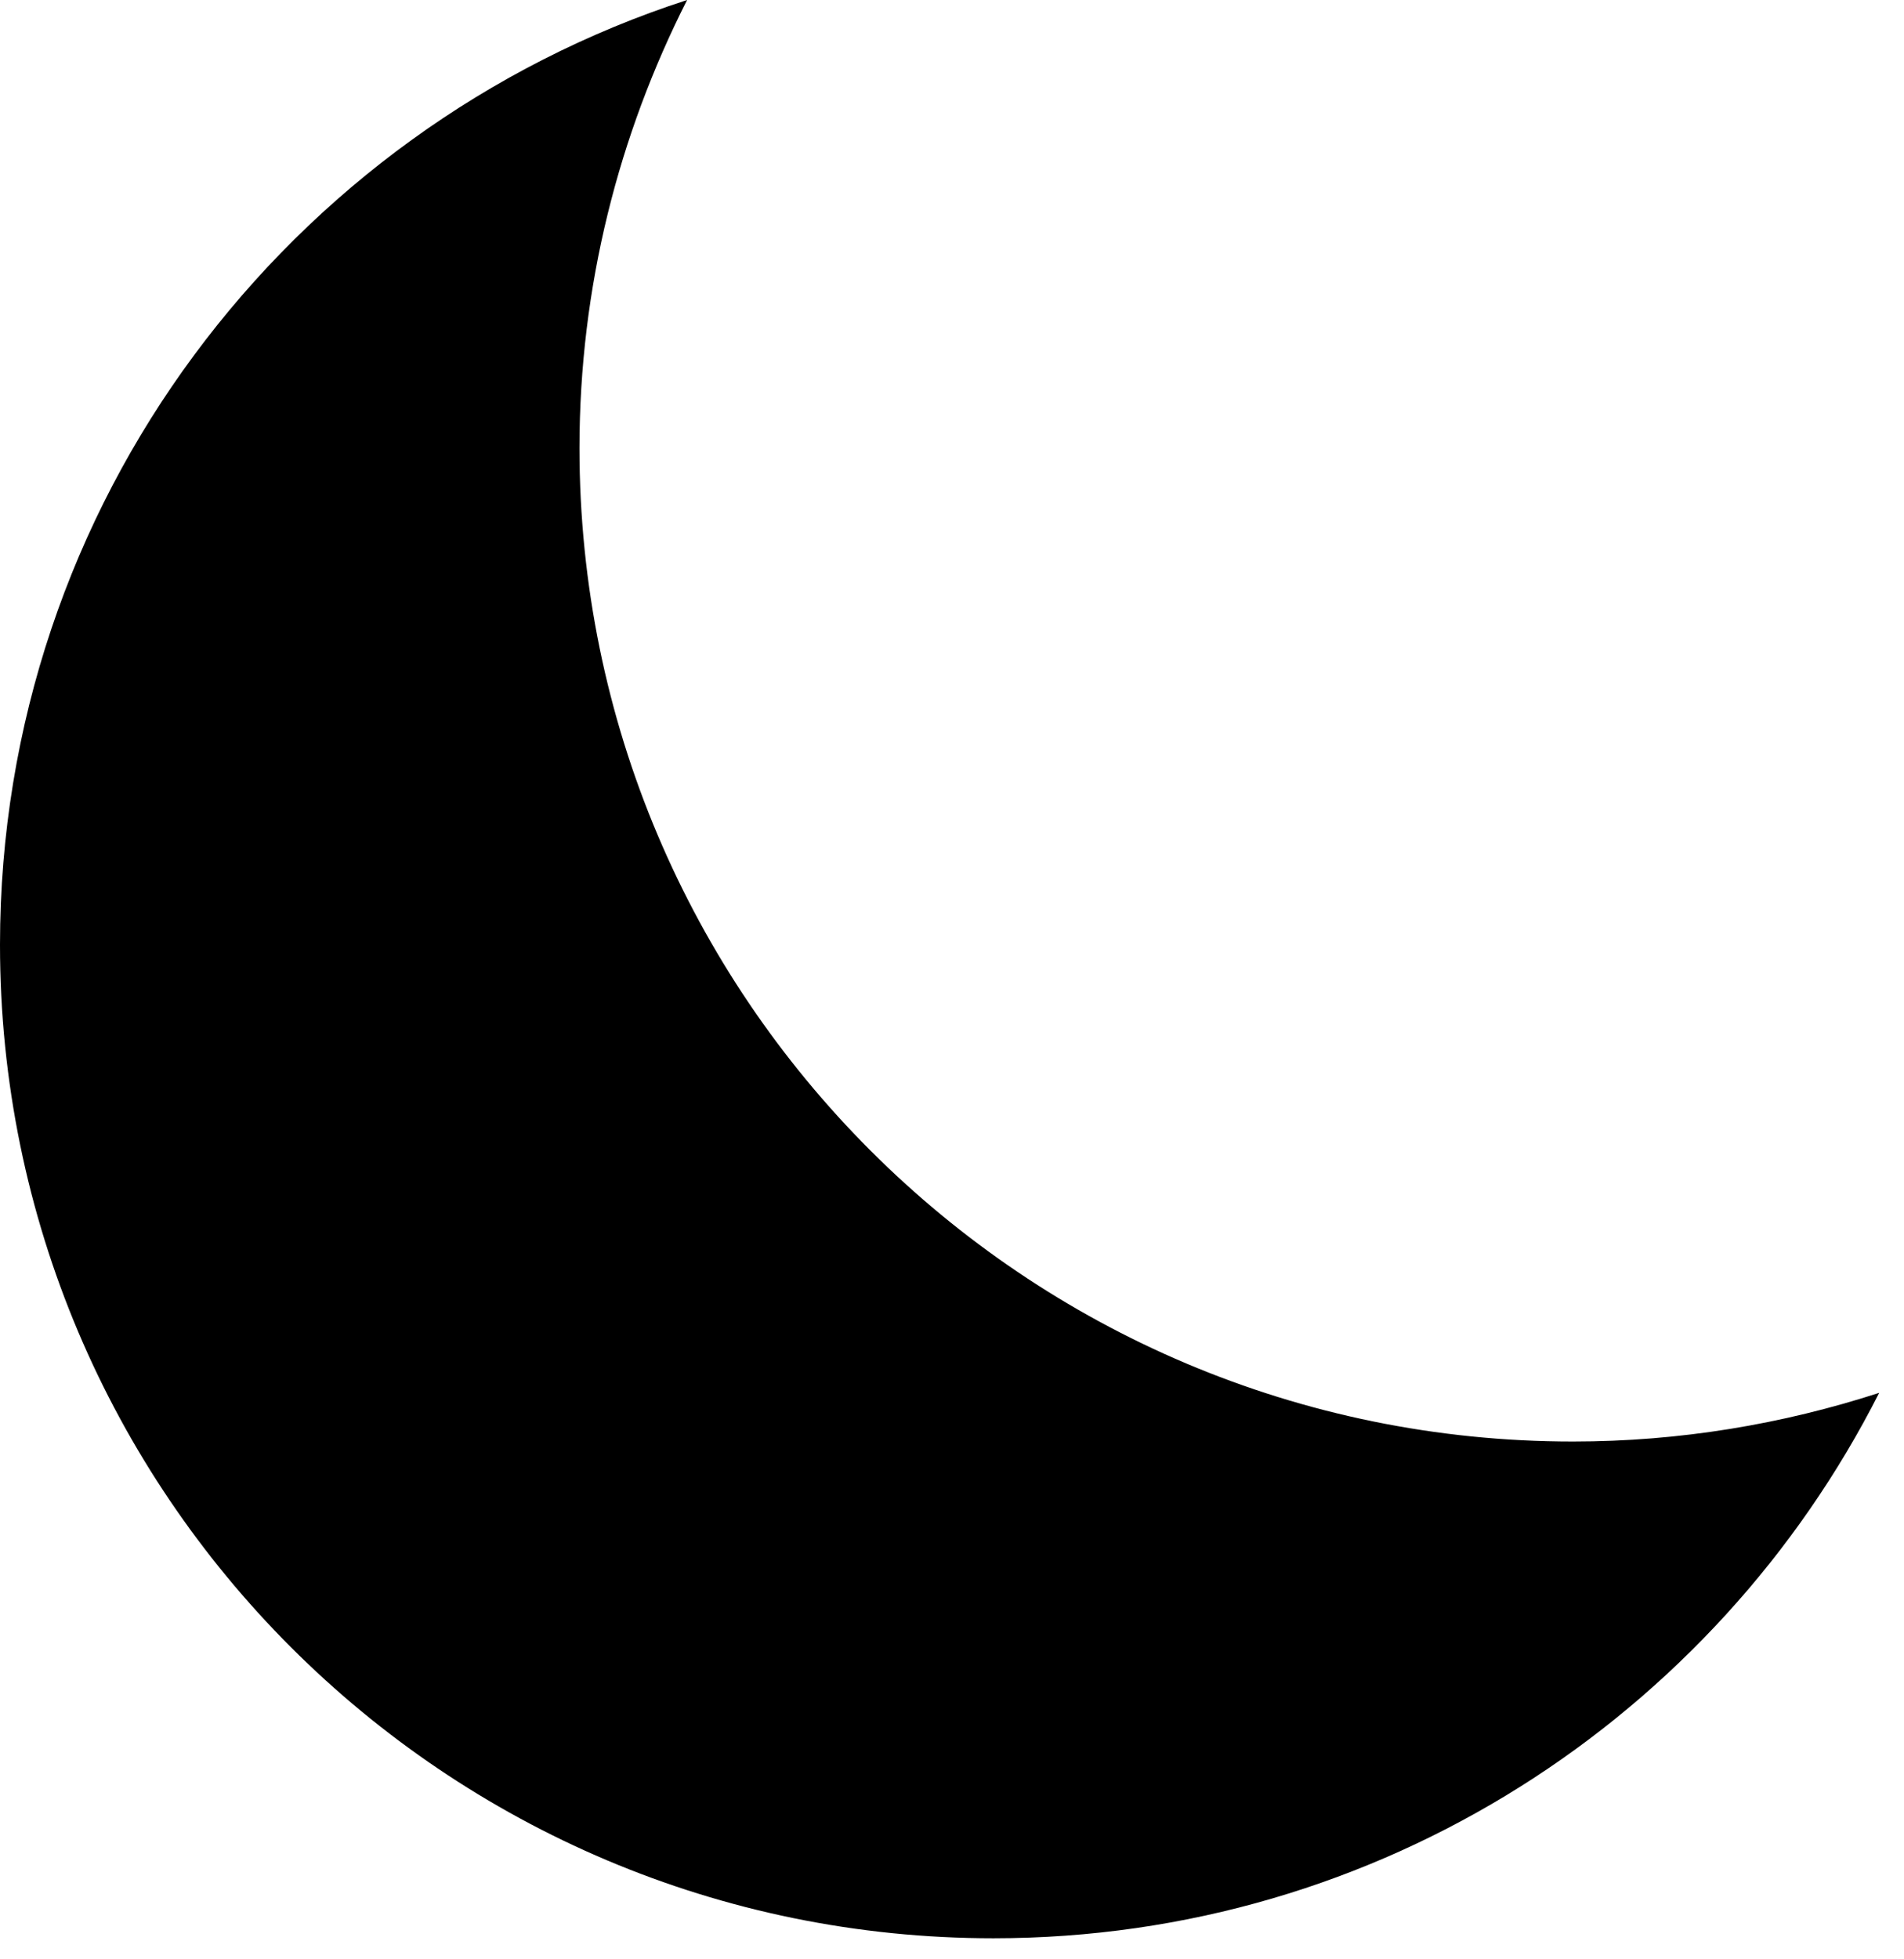 <svg viewBox="0 0 69 71" fill="current" xmlns="http://www.w3.org/2000/svg">
<path d="M57 52.236C37.119 52.236 21 36.117 21 16.236C21 10.386 22.425 4.881 24.9 0C10.455 4.68 0 18.231 0 34.236C0 54.117 16.119 70.236 36 70.236C50.034 70.236 62.16 62.19 68.1 50.472C64.602 51.606 60.876 52.236 57 52.236Z" fill="current"/>
</svg>
